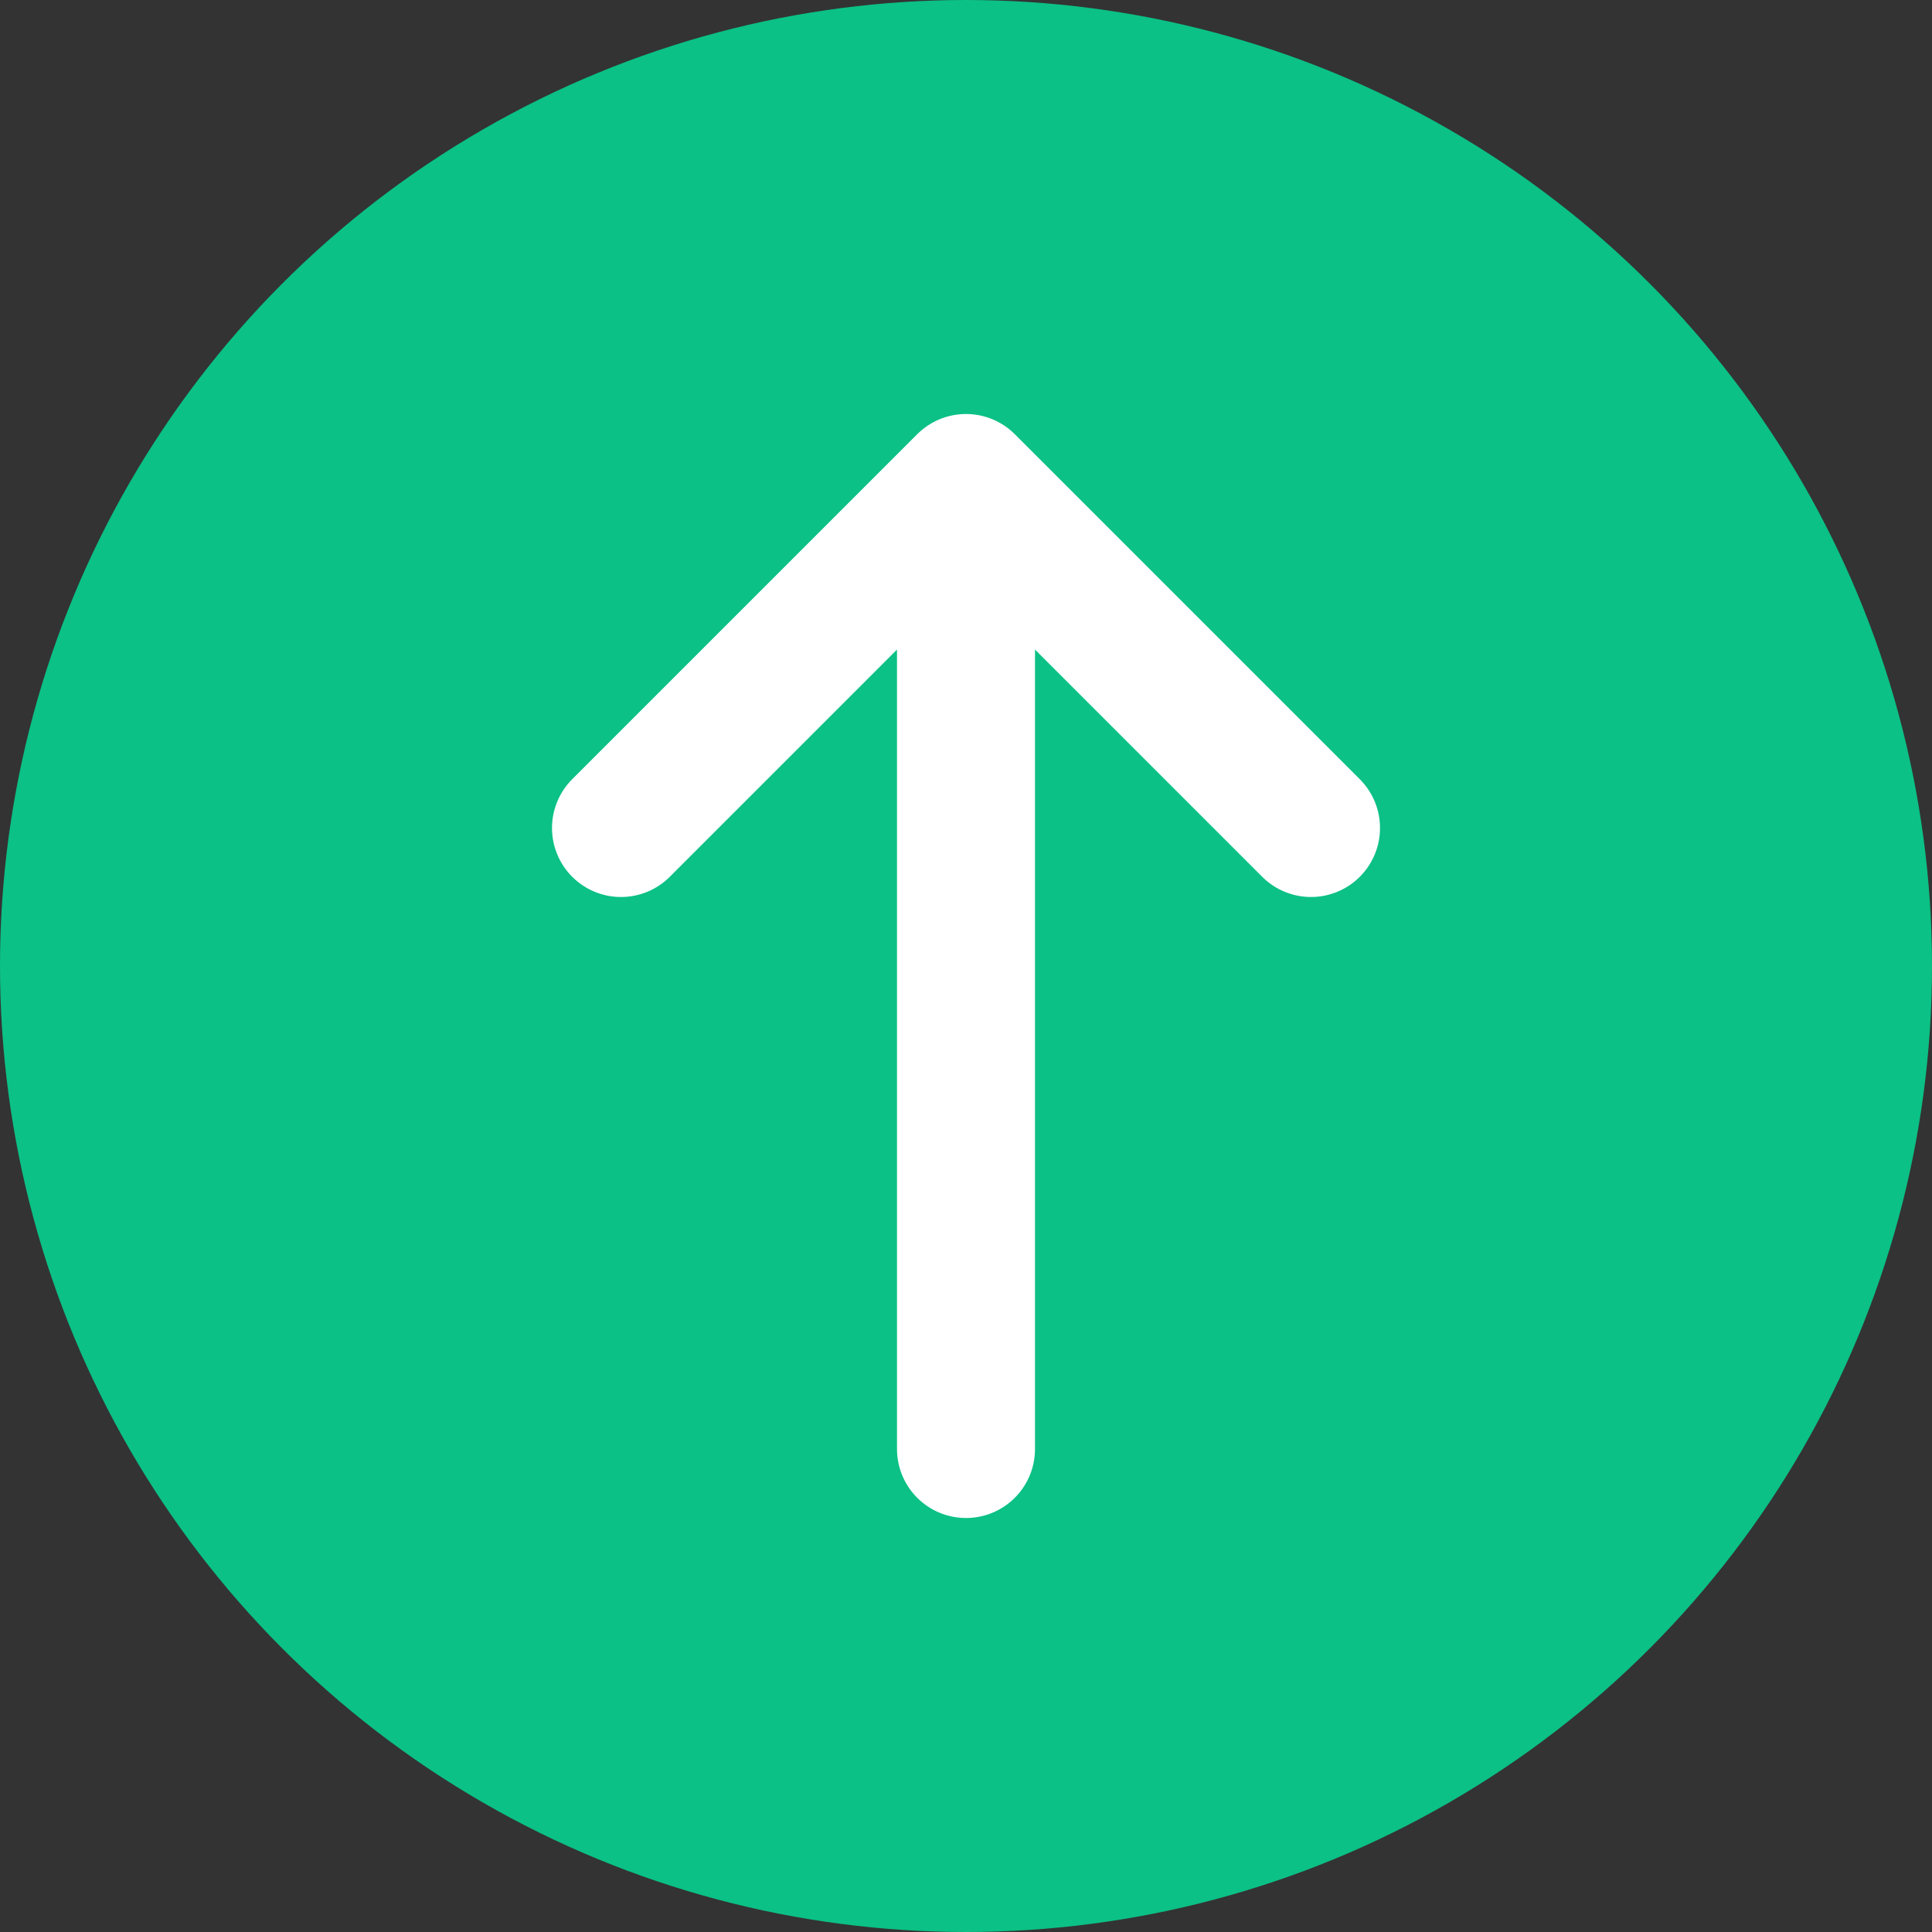 <svg xmlns="http://www.w3.org/2000/svg" width="28" height="28" viewBox="0 0 28 28">
    <rect x="0" y="0" width="28" height="28" fill="#333333" stroke="none"/>
    <g fill="none" fill-rule="evenodd">
        <circle cx="14" cy="14" r="14" fill="#0BC185"/>
        <path stroke="#FFF" stroke-linecap="round" stroke-linejoin="round" stroke-width="2" d="M14 21V7M9 12l5-5 5 5"/>
    </g>
</svg>
